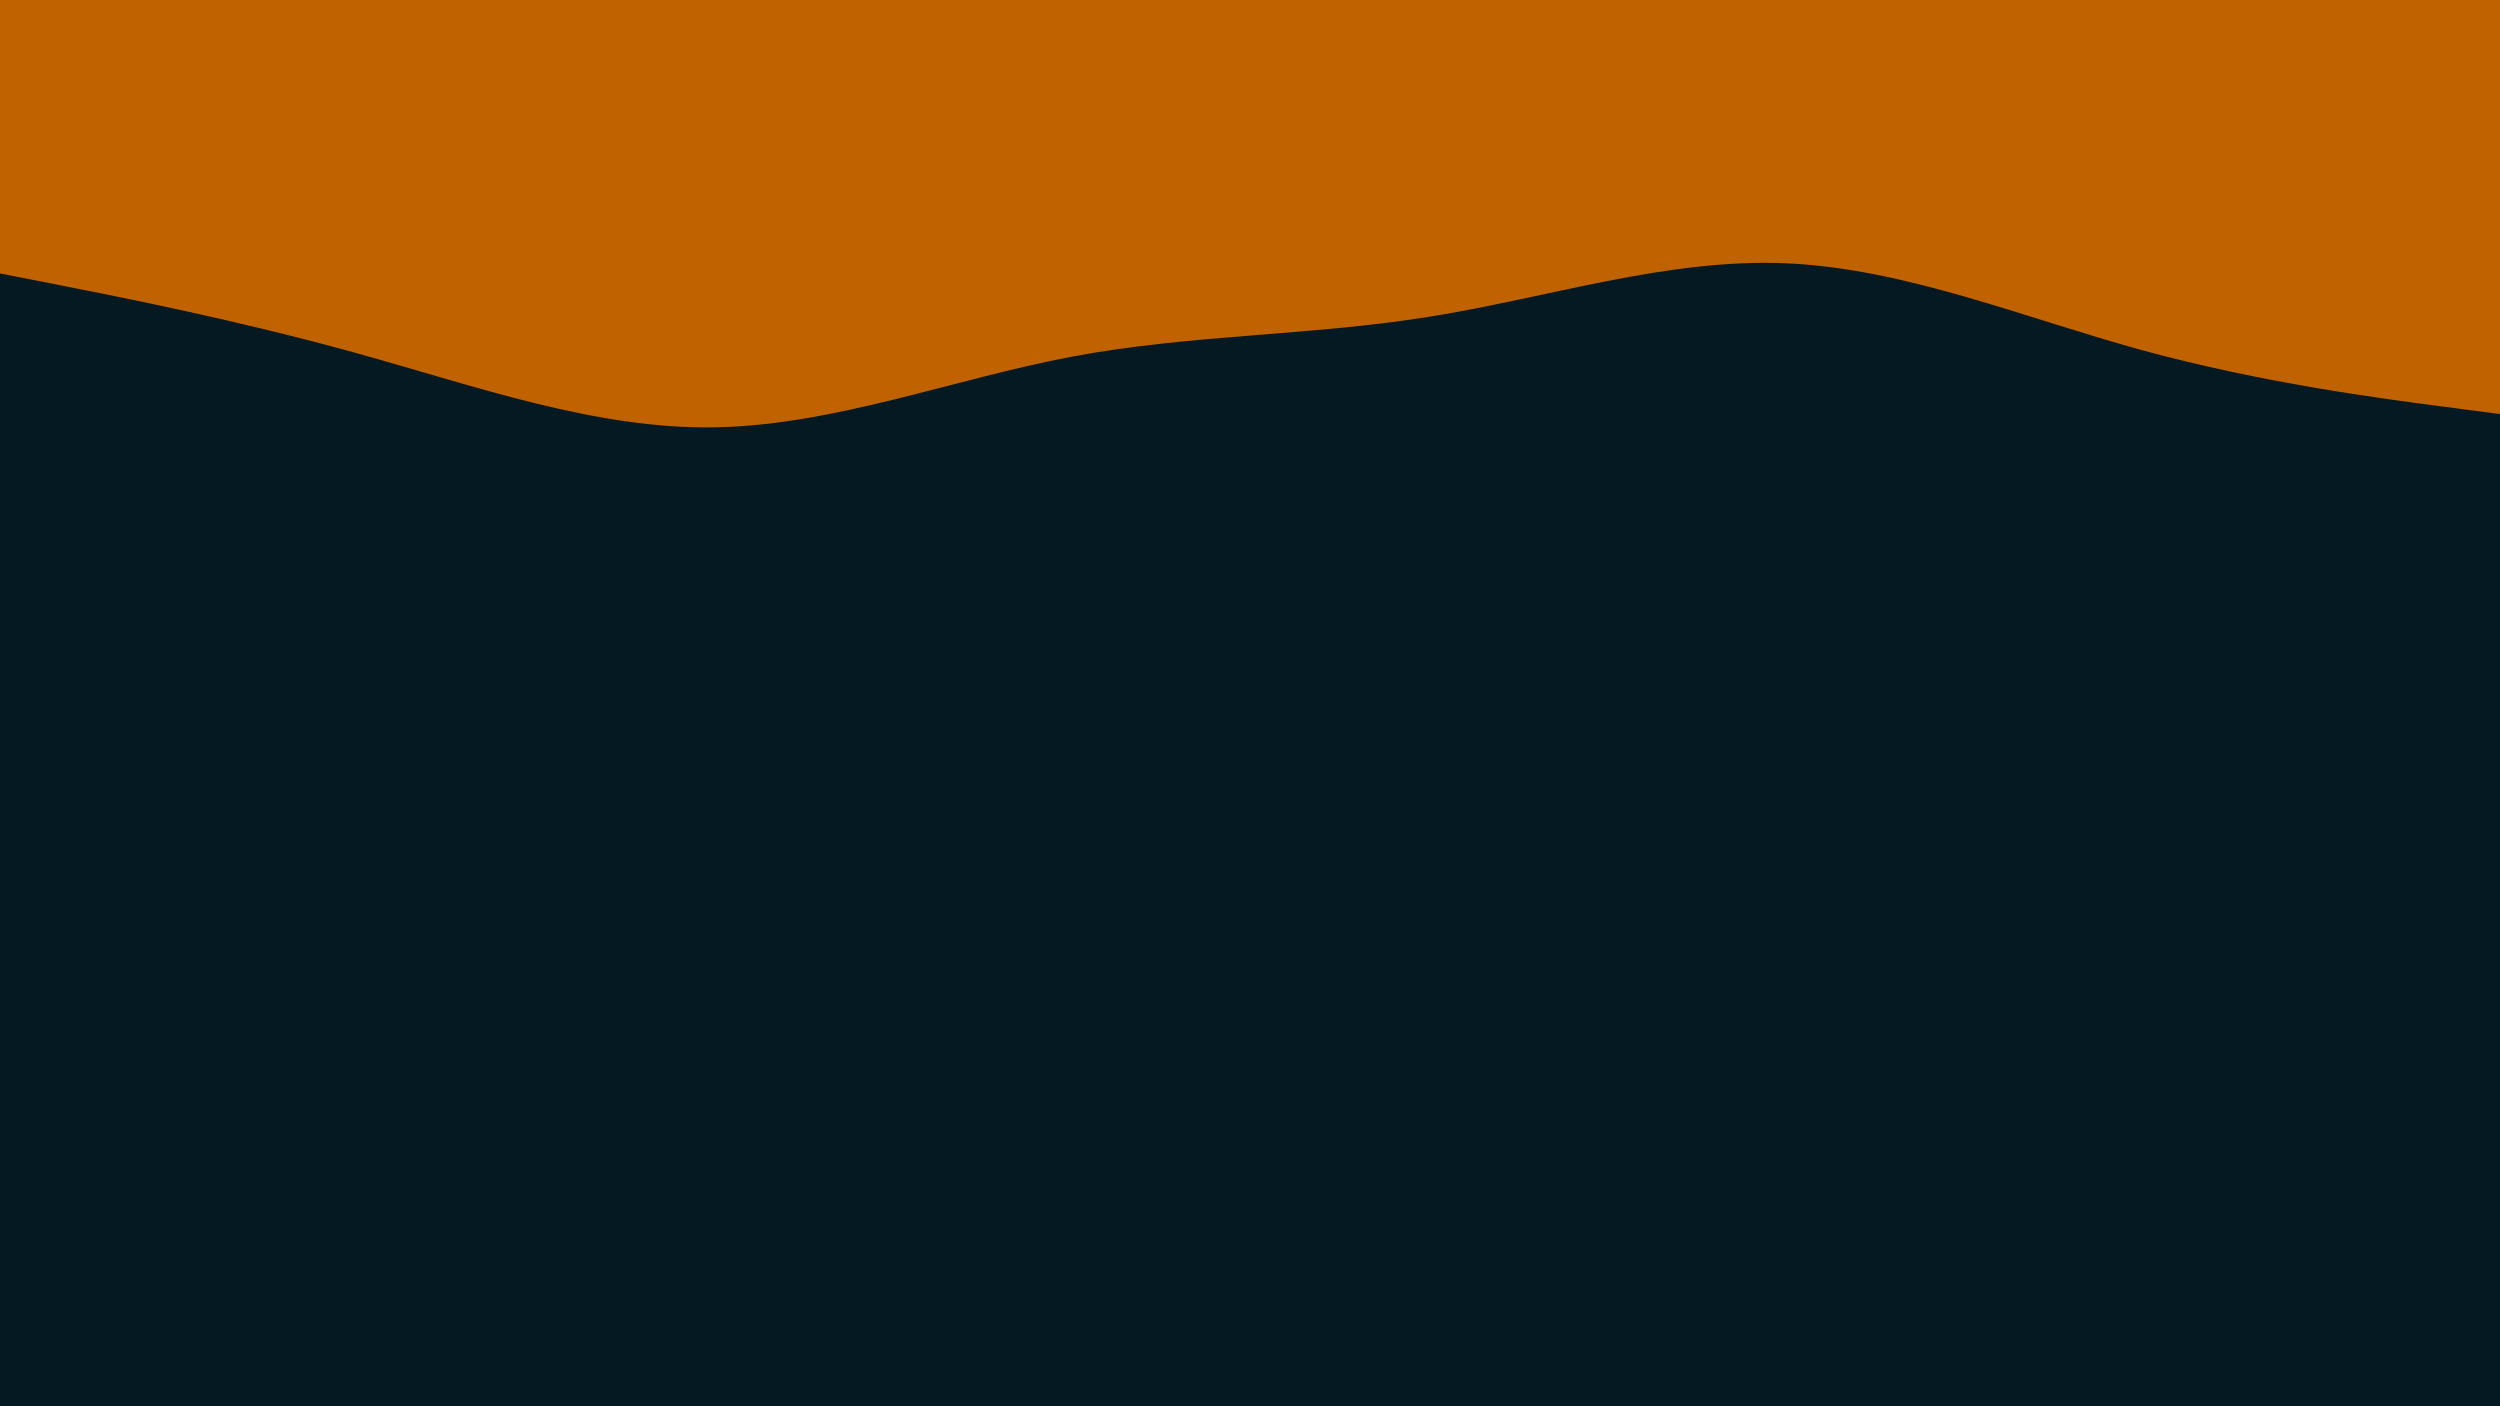 <svg id="visual" viewBox="0 0 1600 900" width="1600" height="900" xmlns="http://www.w3.org/2000/svg" xmlns:xlink="http://www.w3.org/1999/xlink" version="1.1"><rect x="0" y="0" width="1600" height="900" fill="#051923"></rect><path d="M0 175L38.2 182.5C76.3 190 152.7 205 228.8 226.2C305 247.3 381 274.7 457.2 273.5C533.3 272.3 609.7 242.7 685.8 228.3C762 214 838 215 914.2 202.8C990.3 190.7 1066.7 165.3 1142.8 168.5C1219 171.7 1295 203.3 1371.2 224.2C1447.3 245 1523.7 255 1561.8 260L1600 265L1600 0L1561.8 0C1523.7 0 1447.3 0 1371.2 0C1295 0 1219 0 1142.8 0C1066.7 0 990.3 0 914.2 0C838 0 762 0 685.8 0C609.7 0 533.3 0 457.2 0C381 0 305 0 228.8 0C152.7 0 76.3 0 38.2 0L0 0Z" fill="#c16200" stroke-linecap="round" stroke-linejoin="miter"></path></svg>